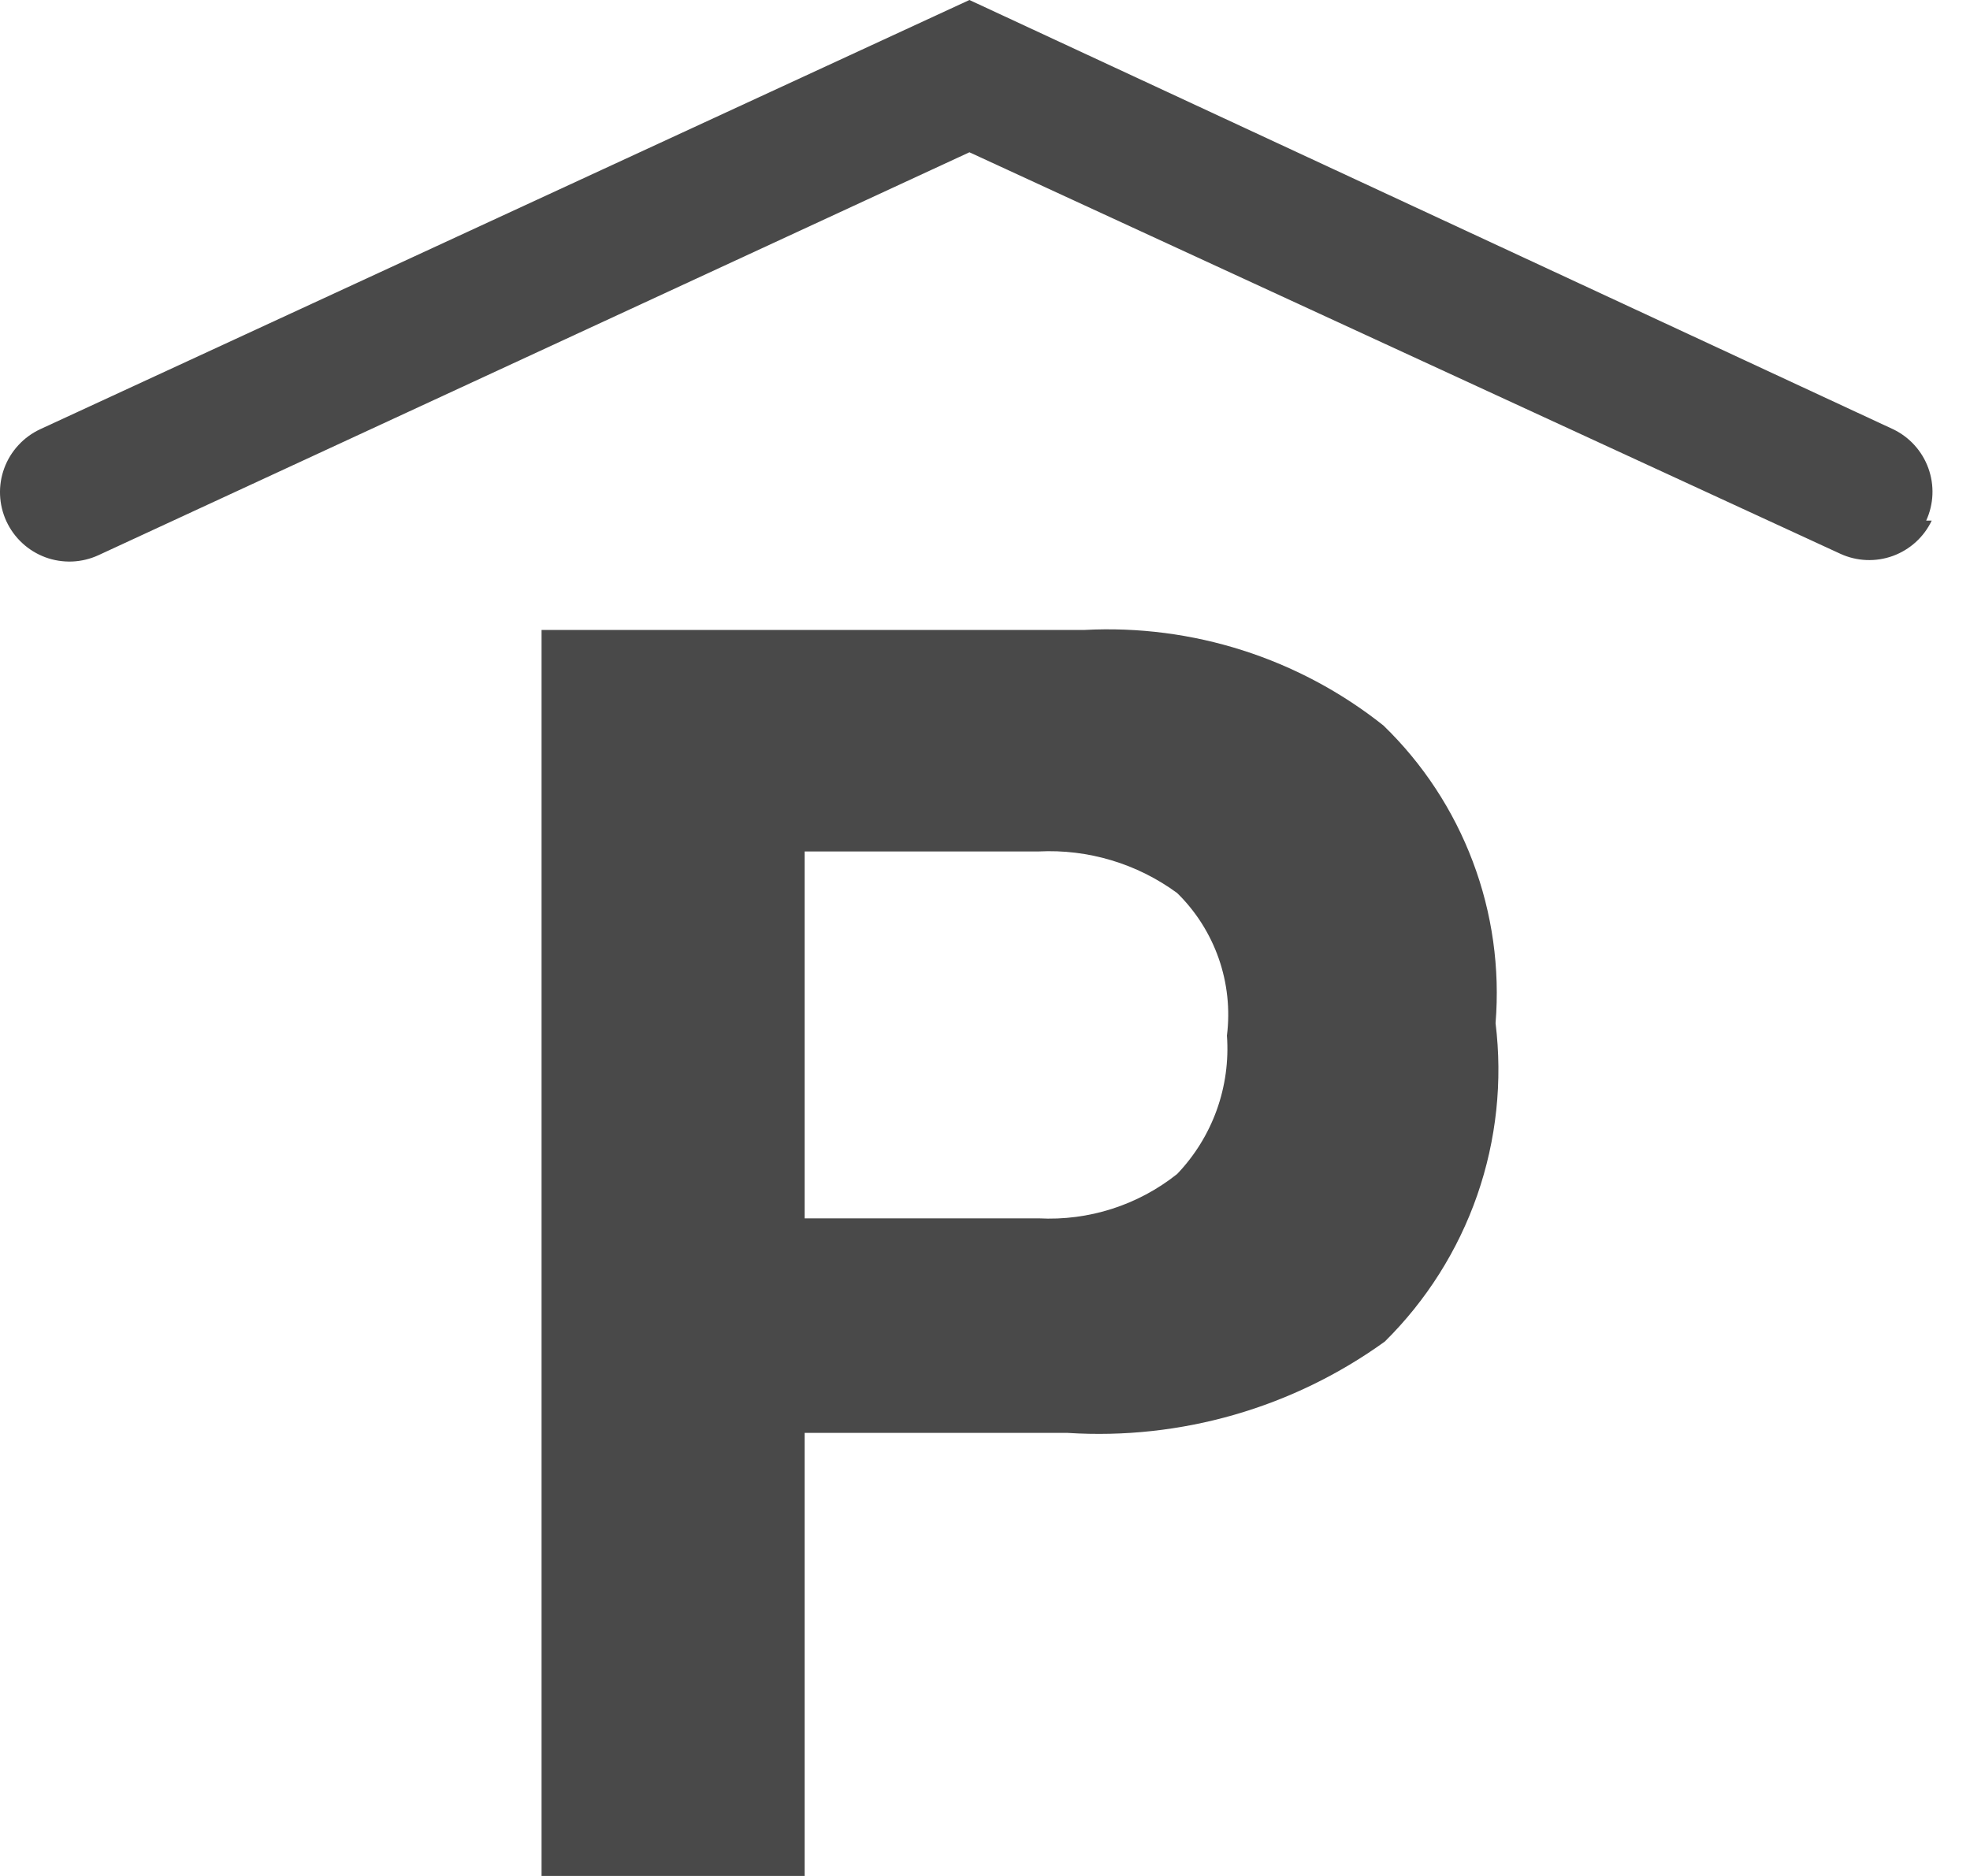 <svg width="42" height="40" viewBox="0 0 42 40" fill="none" xmlns="http://www.w3.org/2000/svg">
<path id="Vector" d="M29.524 28.605C27.564 30.019 25.175 30.707 22.764 30.553H17.155V40H11.546V13.432H23.118C25.421 13.31 27.689 14.034 29.494 15.469C30.337 16.284 30.988 17.277 31.401 18.374C31.815 19.471 31.98 20.647 31.885 21.816C32.037 23.052 31.903 24.308 31.494 25.485C31.084 26.662 30.41 27.729 29.524 28.605ZM25.096 19.041C24.242 18.415 23.2 18.102 22.143 18.155H17.155V25.978H22.143C23.21 26.034 24.26 25.698 25.096 25.033C25.469 24.643 25.757 24.178 25.94 23.67C26.123 23.161 26.197 22.62 26.158 22.081C26.227 21.527 26.167 20.964 25.983 20.437C25.798 19.909 25.495 19.431 25.096 19.041ZM41.066 11.1C41.228 10.747 41.244 10.345 41.111 9.98C40.979 9.616 40.708 9.318 40.358 9.151L20.668 0L0.859 9.151C0.683 9.233 0.524 9.348 0.393 9.491C0.261 9.633 0.158 9.801 0.091 9.983C0.024 10.165 -0.007 10.359 0.001 10.553C0.009 10.747 0.055 10.938 0.136 11.114C0.218 11.291 0.333 11.449 0.476 11.581C0.618 11.713 0.786 11.815 0.968 11.883C1.15 11.95 1.344 11.98 1.538 11.973C1.732 11.965 1.923 11.919 2.099 11.838L20.668 3.247L39.236 11.808C39.589 11.97 39.991 11.986 40.355 11.854C40.72 11.721 41.018 11.45 41.184 11.1H41.066Z" fill="#1C1C1C" fill-opacity="0.8"/>
</svg>

